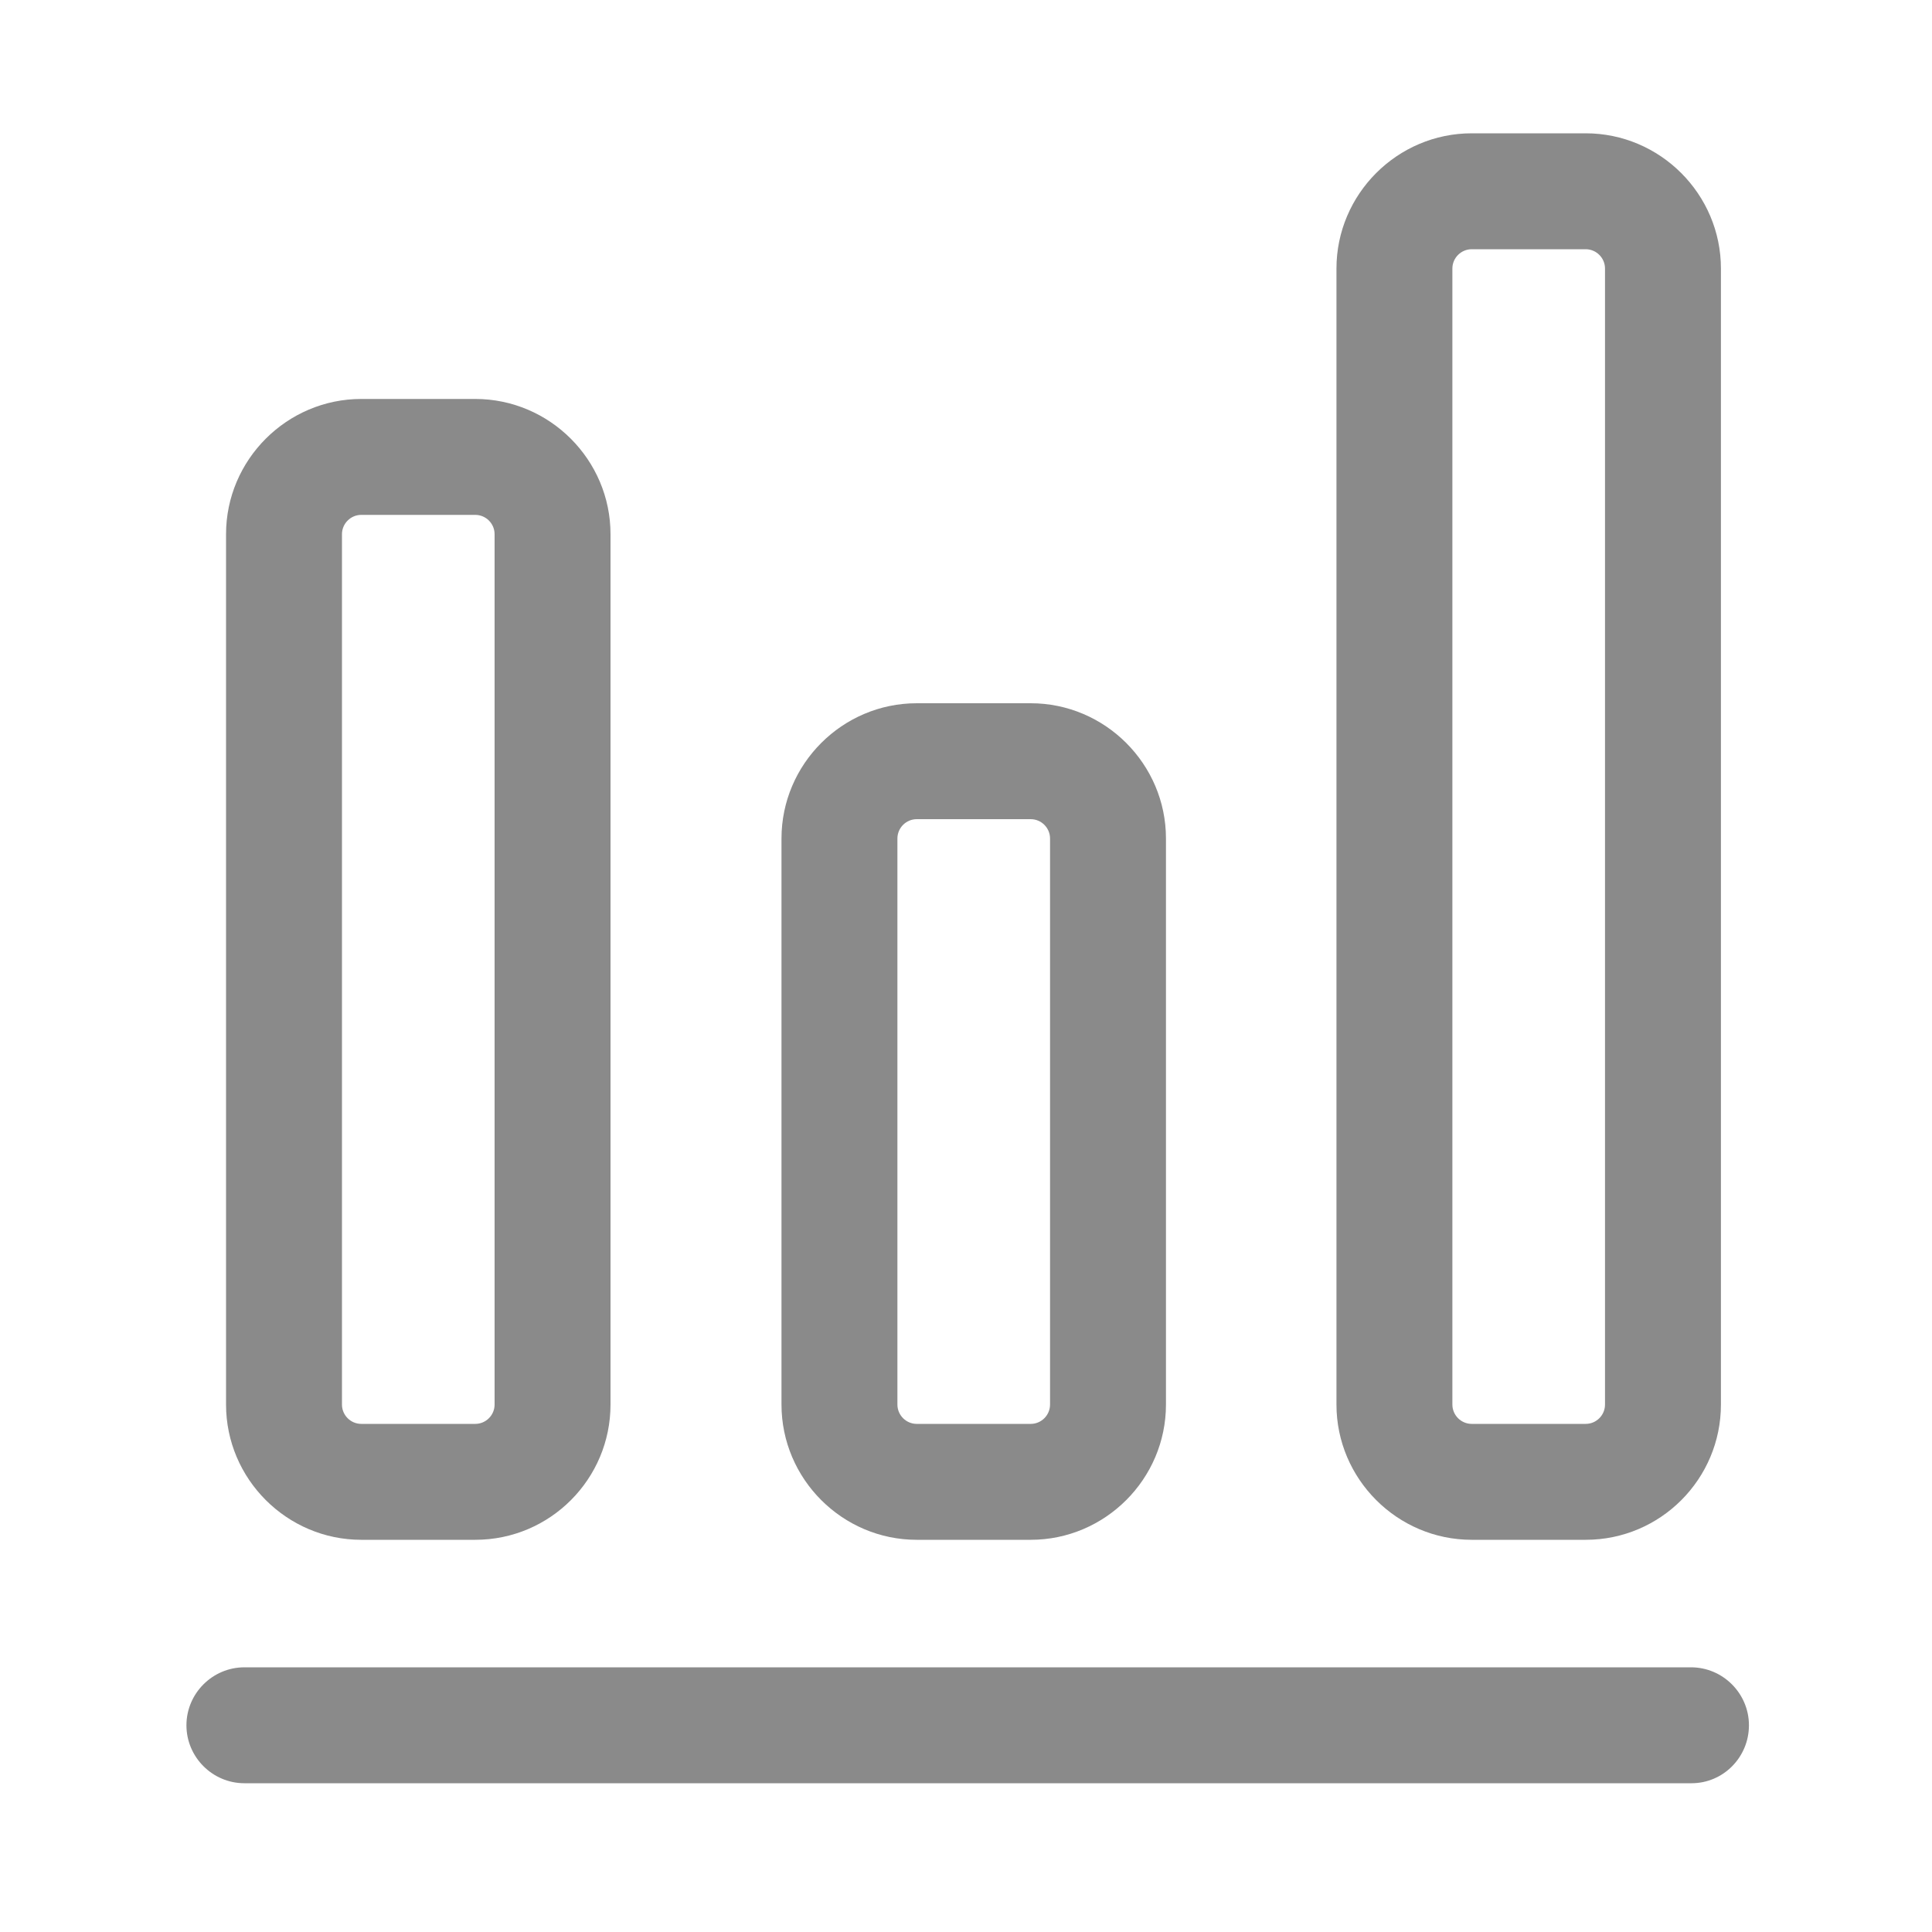 <?xml version="1.0" standalone="no"?><!DOCTYPE svg PUBLIC "-//W3C//DTD SVG 1.1//EN" "http://www.w3.org/Graphics/SVG/1.1/DTD/svg11.dtd"><svg t="1713942483590" class="icon" viewBox="0 0 1024 1024" version="1.1" xmlns="http://www.w3.org/2000/svg" p-id="18091" data-darkreader-inline-fill="" xmlns:xlink="http://www.w3.org/1999/xlink" width="200" height="200"><path d="M896.512 945.152H129.536c-16.896 0-30.72-13.824-30.72-30.72s13.824-30.72 30.72-30.72h766.72c16.896 0 30.72 13.824 30.72 30.72s-13.568 30.72-30.464 30.72zM251.904 816.128H191.488c-39.424 0-71.68-32.256-71.68-71.68V283.136c0-39.424 32.256-71.68 71.68-71.68h60.416c39.424 0 71.68 32.256 71.68 71.68v461.312c0 39.424-32 71.68-71.68 71.68zM191.488 272.896c-5.632 0-10.24 4.608-10.24 10.24v461.312c0 5.632 4.608 10.24 10.24 10.24h60.416c5.632 0 10.24-4.608 10.24-10.24V283.136c0-5.632-4.608-10.24-10.24-10.24H191.488zM546.304 816.128h-60.416c-39.424 0-71.68-32.256-71.68-71.68V444.416c0-39.424 32.256-71.68 71.68-71.68h60.416c39.424 0 71.68 32.256 71.68 71.68v300.032c0 39.424-32.256 71.68-71.68 71.68z m-60.416-381.952c-5.632 0-10.24 4.608-10.24 10.24v300.032c0 5.632 4.608 10.24 10.24 10.24h60.416c5.632 0 10.24-4.608 10.24-10.24V444.416c0-5.632-4.608-10.24-10.24-10.24h-60.416zM840.448 816.128h-60.416c-39.424 0-71.68-32.256-71.68-71.68V142.336c0-39.424 32.256-71.68 71.68-71.68h60.416c39.424 0 71.68 32.256 71.68 71.68v602.112c0 39.424-32 71.68-71.68 71.68zM780.032 132.096c-5.632 0-10.24 4.608-10.24 10.24v602.112c0 5.632 4.608 10.24 10.24 10.24h60.416c5.632 0 10.24-4.608 10.24-10.24V142.336c0-5.632-4.608-10.24-10.24-10.24h-60.416z" fill="#8a8a8a" p-id="18092" data-darkreader-inline-fill="" style="--darkreader-inline-fill: #5a6265;"></path></svg>